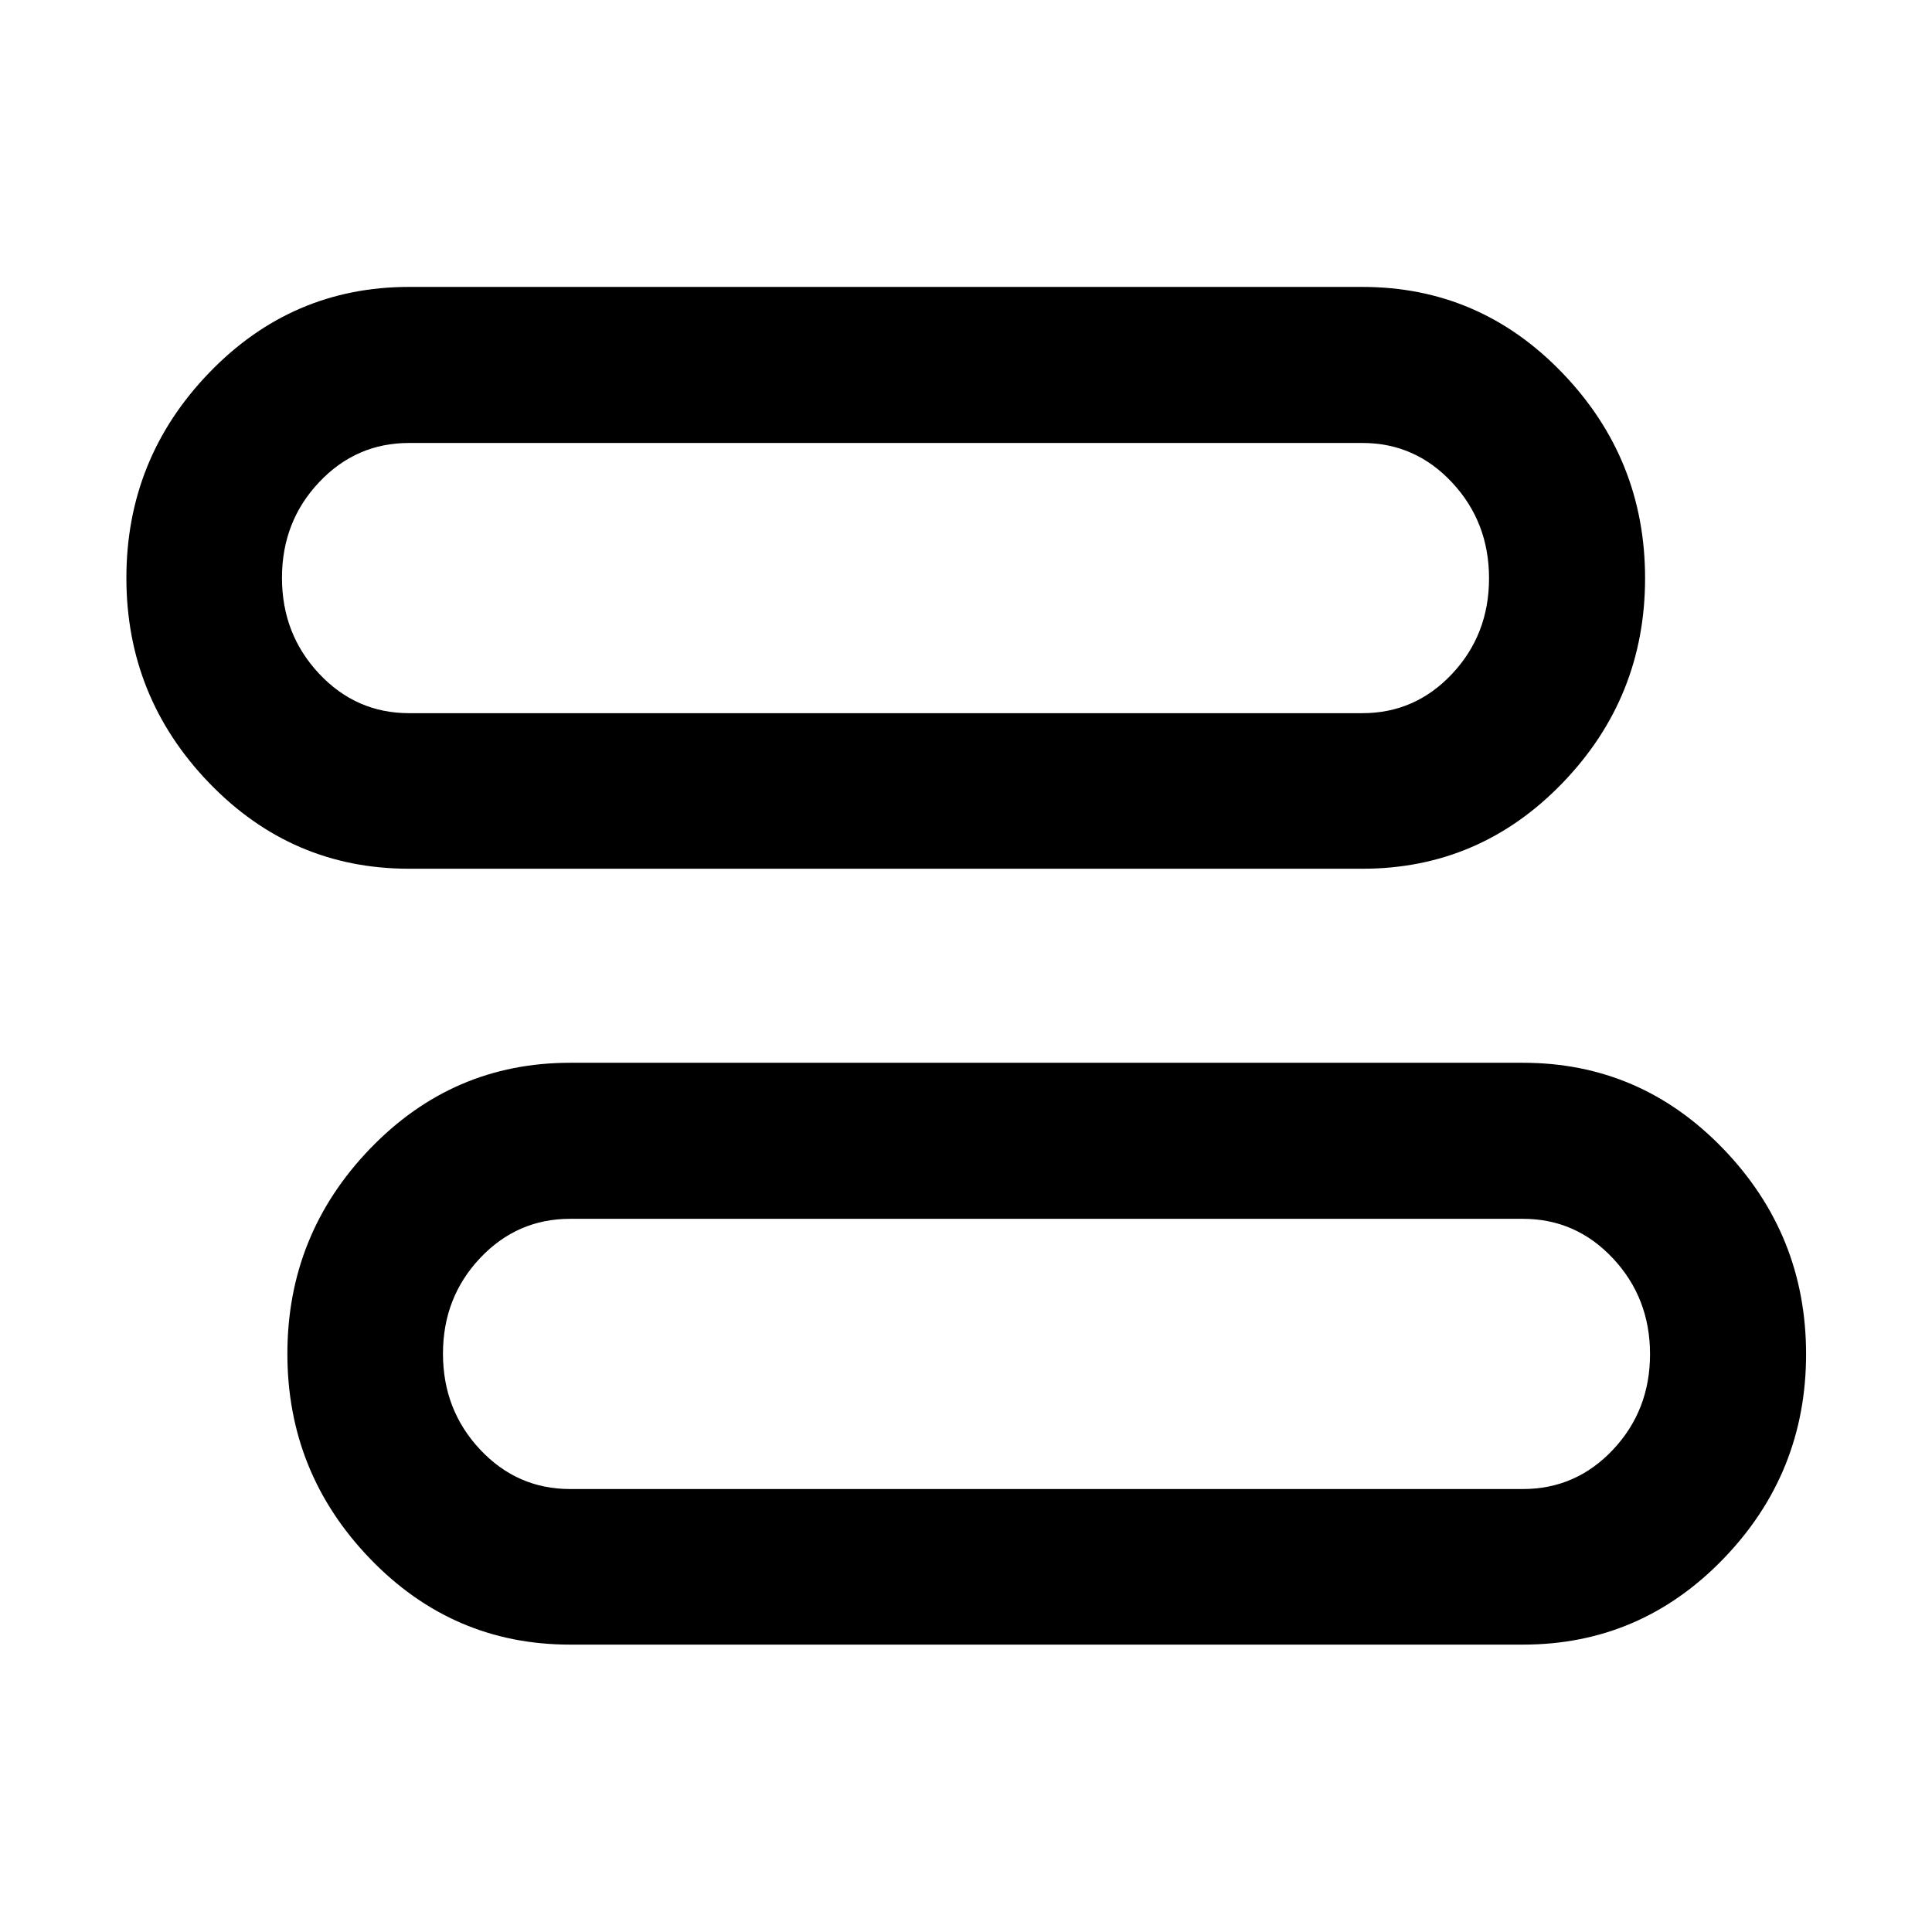 <svg xmlns="http://www.w3.org/2000/svg" height="48" viewBox="0 -960 960 960" width="48"><path d="M283.24-142.8q-58.22 0-99.33-42.66T142.8-287.29q0-59.28 41.11-101.95t99.33-42.67h473.52q58.32 0 99.5 42.73 41.17 42.73 41.17 102.01 0 59.28-41.17 101.82-41.18 42.55-99.5 42.55H283.24Zm0-77.31h473.52q26.31 0 44.72-19.54 18.41-19.55 18.41-47.47 0-27.92-18.41-47.59-18.41-19.66-44.72-19.66H283.24q-26.31 0-44.72 19.55-18.41 19.54-18.41 47.46 0 27.93 18.41 47.59 18.41 19.66 44.72 19.66Zm-80-308.22q-58.22 0-99.33-42.65Q62.8-613.64 62.8-672.82q0-59.27 41.11-101.94 41.11-42.67 99.33-42.67H677q58.22 0 99.33 42.73 41.1 42.73 41.1 102.01 0 59.28-41.1 101.82-41.11 42.54-99.33 42.54H203.24Zm0-77.3H677q26.2 0 44.55-19.55 18.34-19.54 18.34-47.46 0-27.93-18.34-47.59-18.35-19.66-44.55-19.66H203.24q-26.31 0-44.72 19.54-18.41 19.55-18.41 47.47 0 27.92 18.41 47.59 18.41 19.66 44.72 19.66ZM520-287.24Zm-80-385.52Z"/></svg>